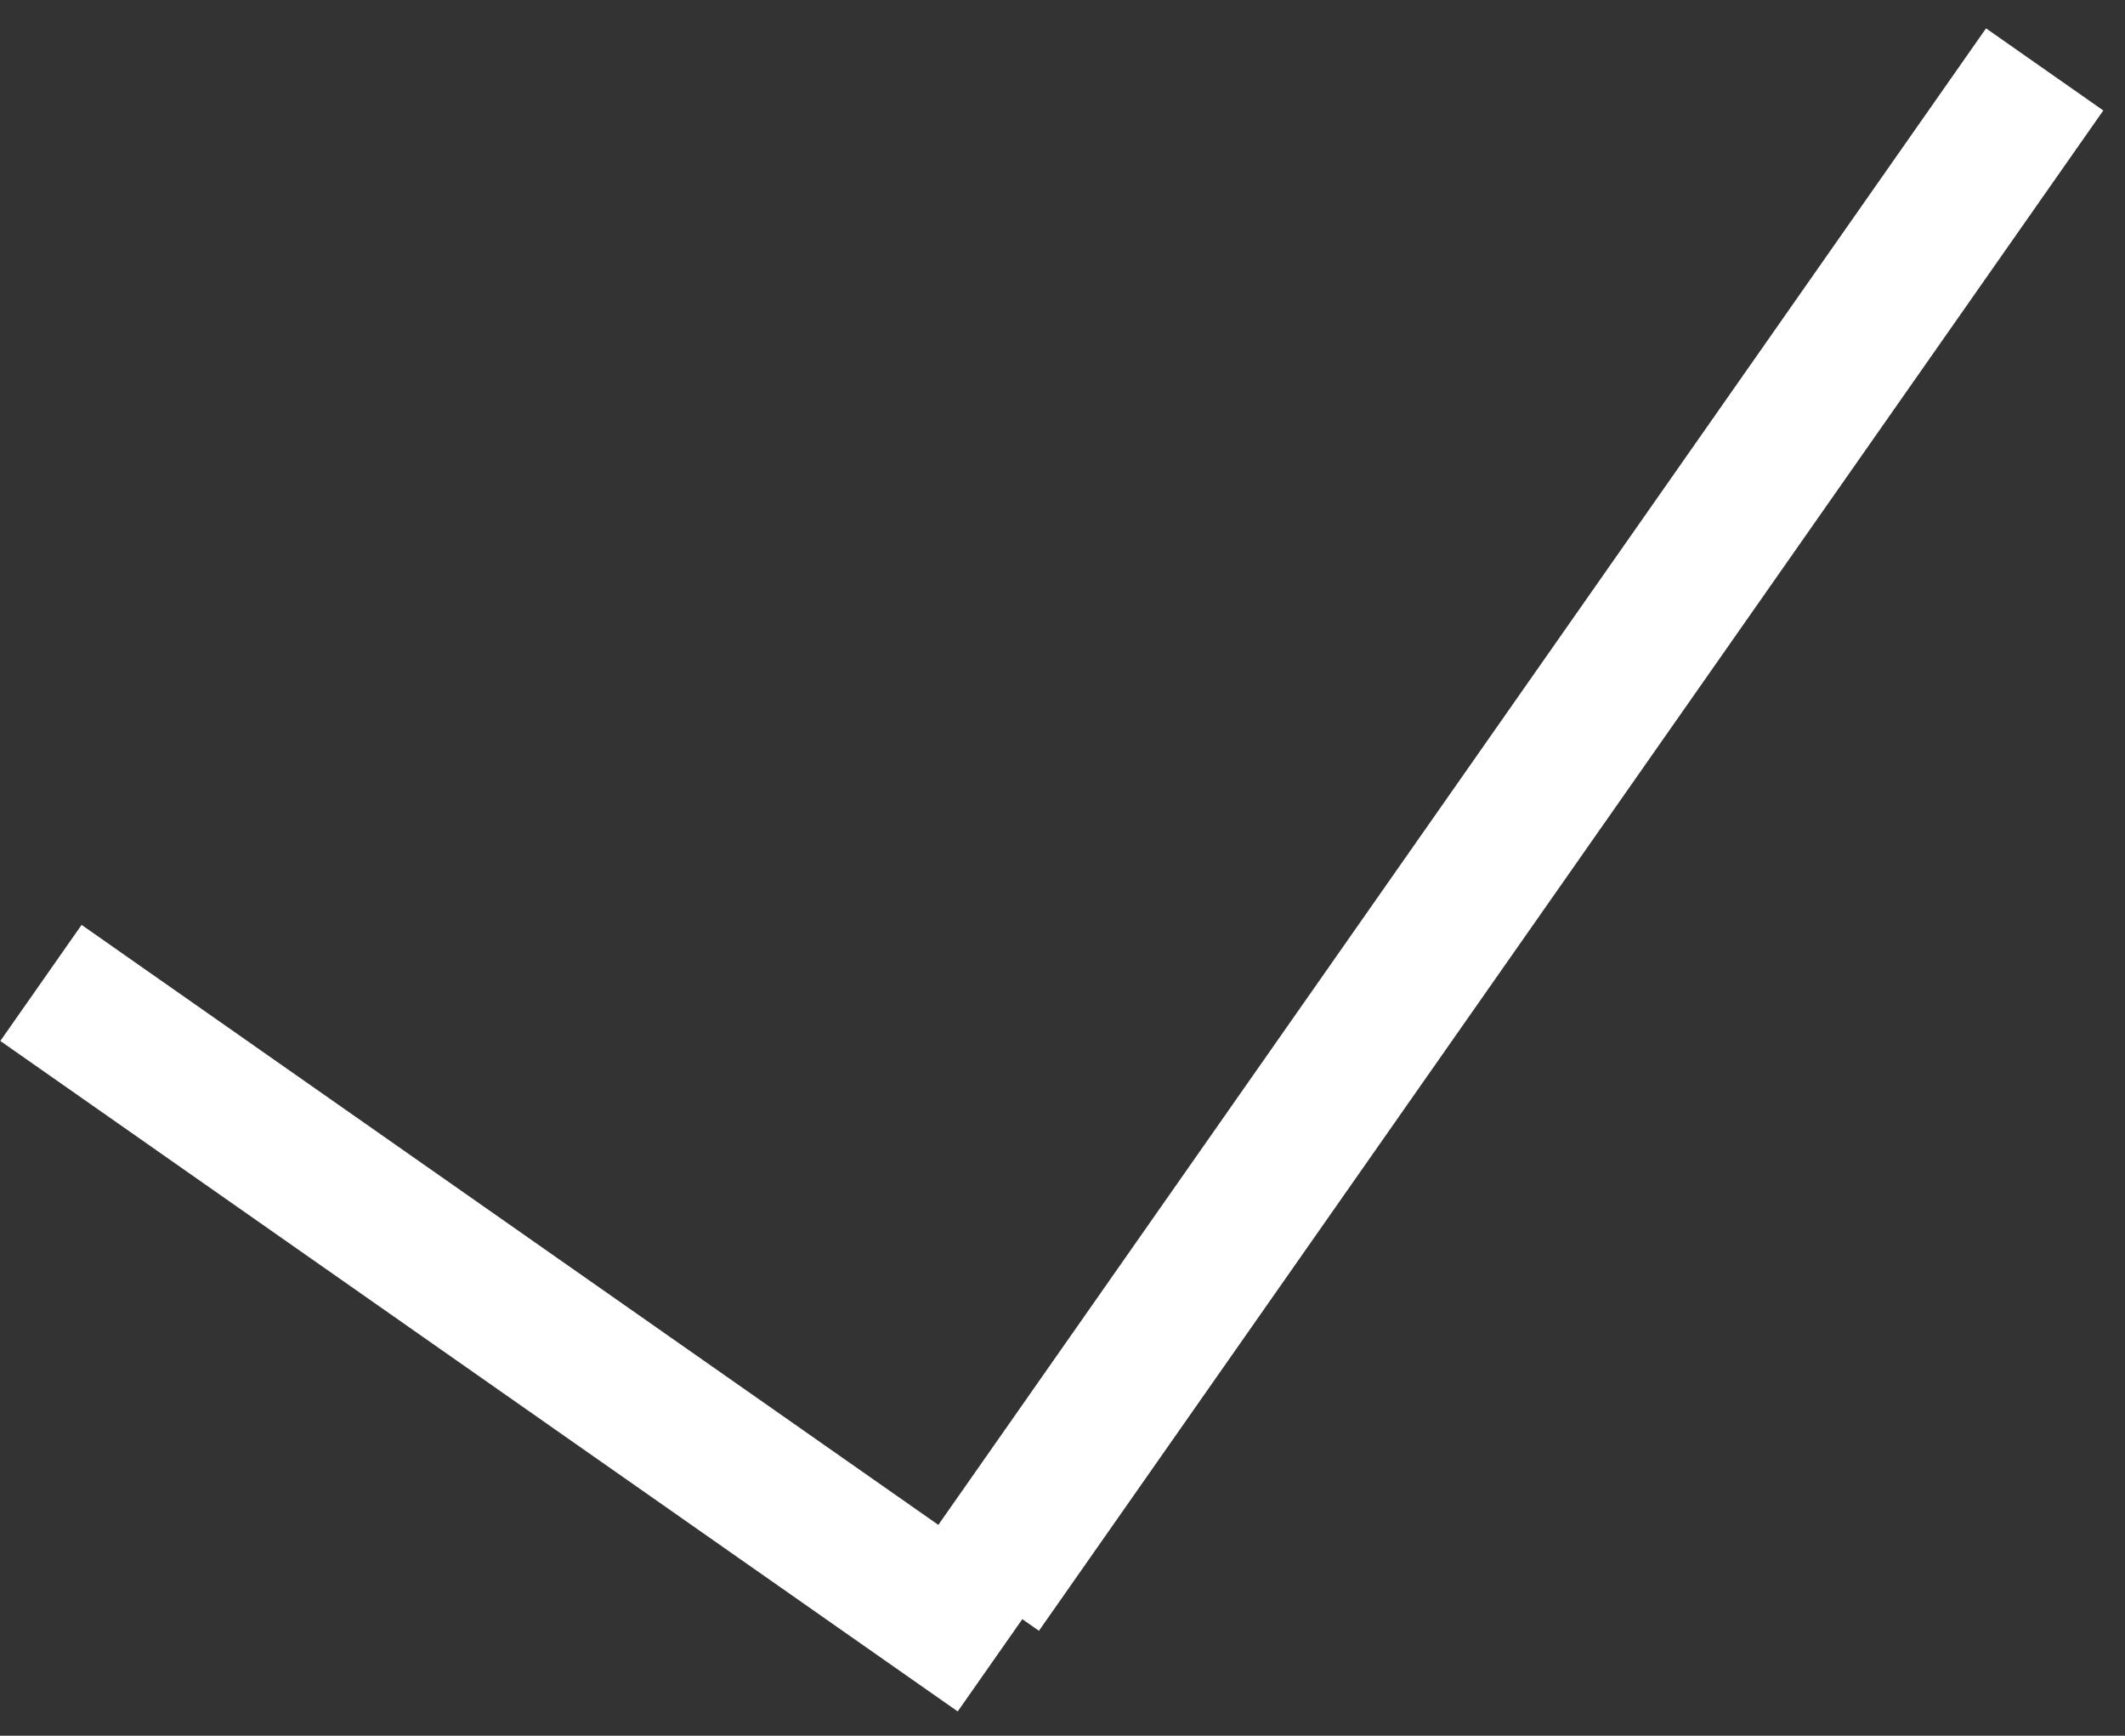 <?xml version="1.0" encoding="UTF-8" standalone="no"?>
<svg width="60px" height="49px" viewBox="0 0 60 49" version="1.1" xmlns="http://www.w3.org/2000/svg" xmlns:xlink="http://www.w3.org/1999/xlink" xmlns:sketch="http://www.bohemiancoding.com/sketch/ns">
    <rect x="0" y="0" width="60" height="49" fill="#333333" stroke="none"/>
    <!-- Generator: Sketch 3.2.2 (9983) - http://www.bohemiancoding.com/sketch -->
    <title>Rectangle 216 + Rectangle 215</title>
    <desc>Created with Sketch.</desc>
    <defs></defs>
    <g id="Page-1" stroke="none" stroke-width="1" fill="none" fill-rule="evenodd" sketch:type="MSPage">
        <g id="Assignments---User-4" sketch:type="MSArtboardGroup" transform="translate(-1361, -854)" fill="#FFFFFF">
            <g id="Rectangle-216-+-Rectangle-215" sketch:type="MSLayerGroup" transform="translate(1390.995, 870.201) rotate(35) translate(-1390.995, -870.201) translate(1373.495, 841.701)">
                <rect id="Rectangle-216" sketch:type="MSShapeGroup" transform="translate(17, 54.5) rotate(-90) translate(-17, -54.5) " x="15" y="38" width="4" height="33"></rect>
                <rect id="Rectangle-215" sketch:type="MSShapeGroup" transform="translate(32.052, 27.122) rotate(-180) translate(-32.052, -27.122) " x="30.031" y="0.924" width="4.042" height="52.395"></rect>
            </g>
        </g>
    </g>
</svg>